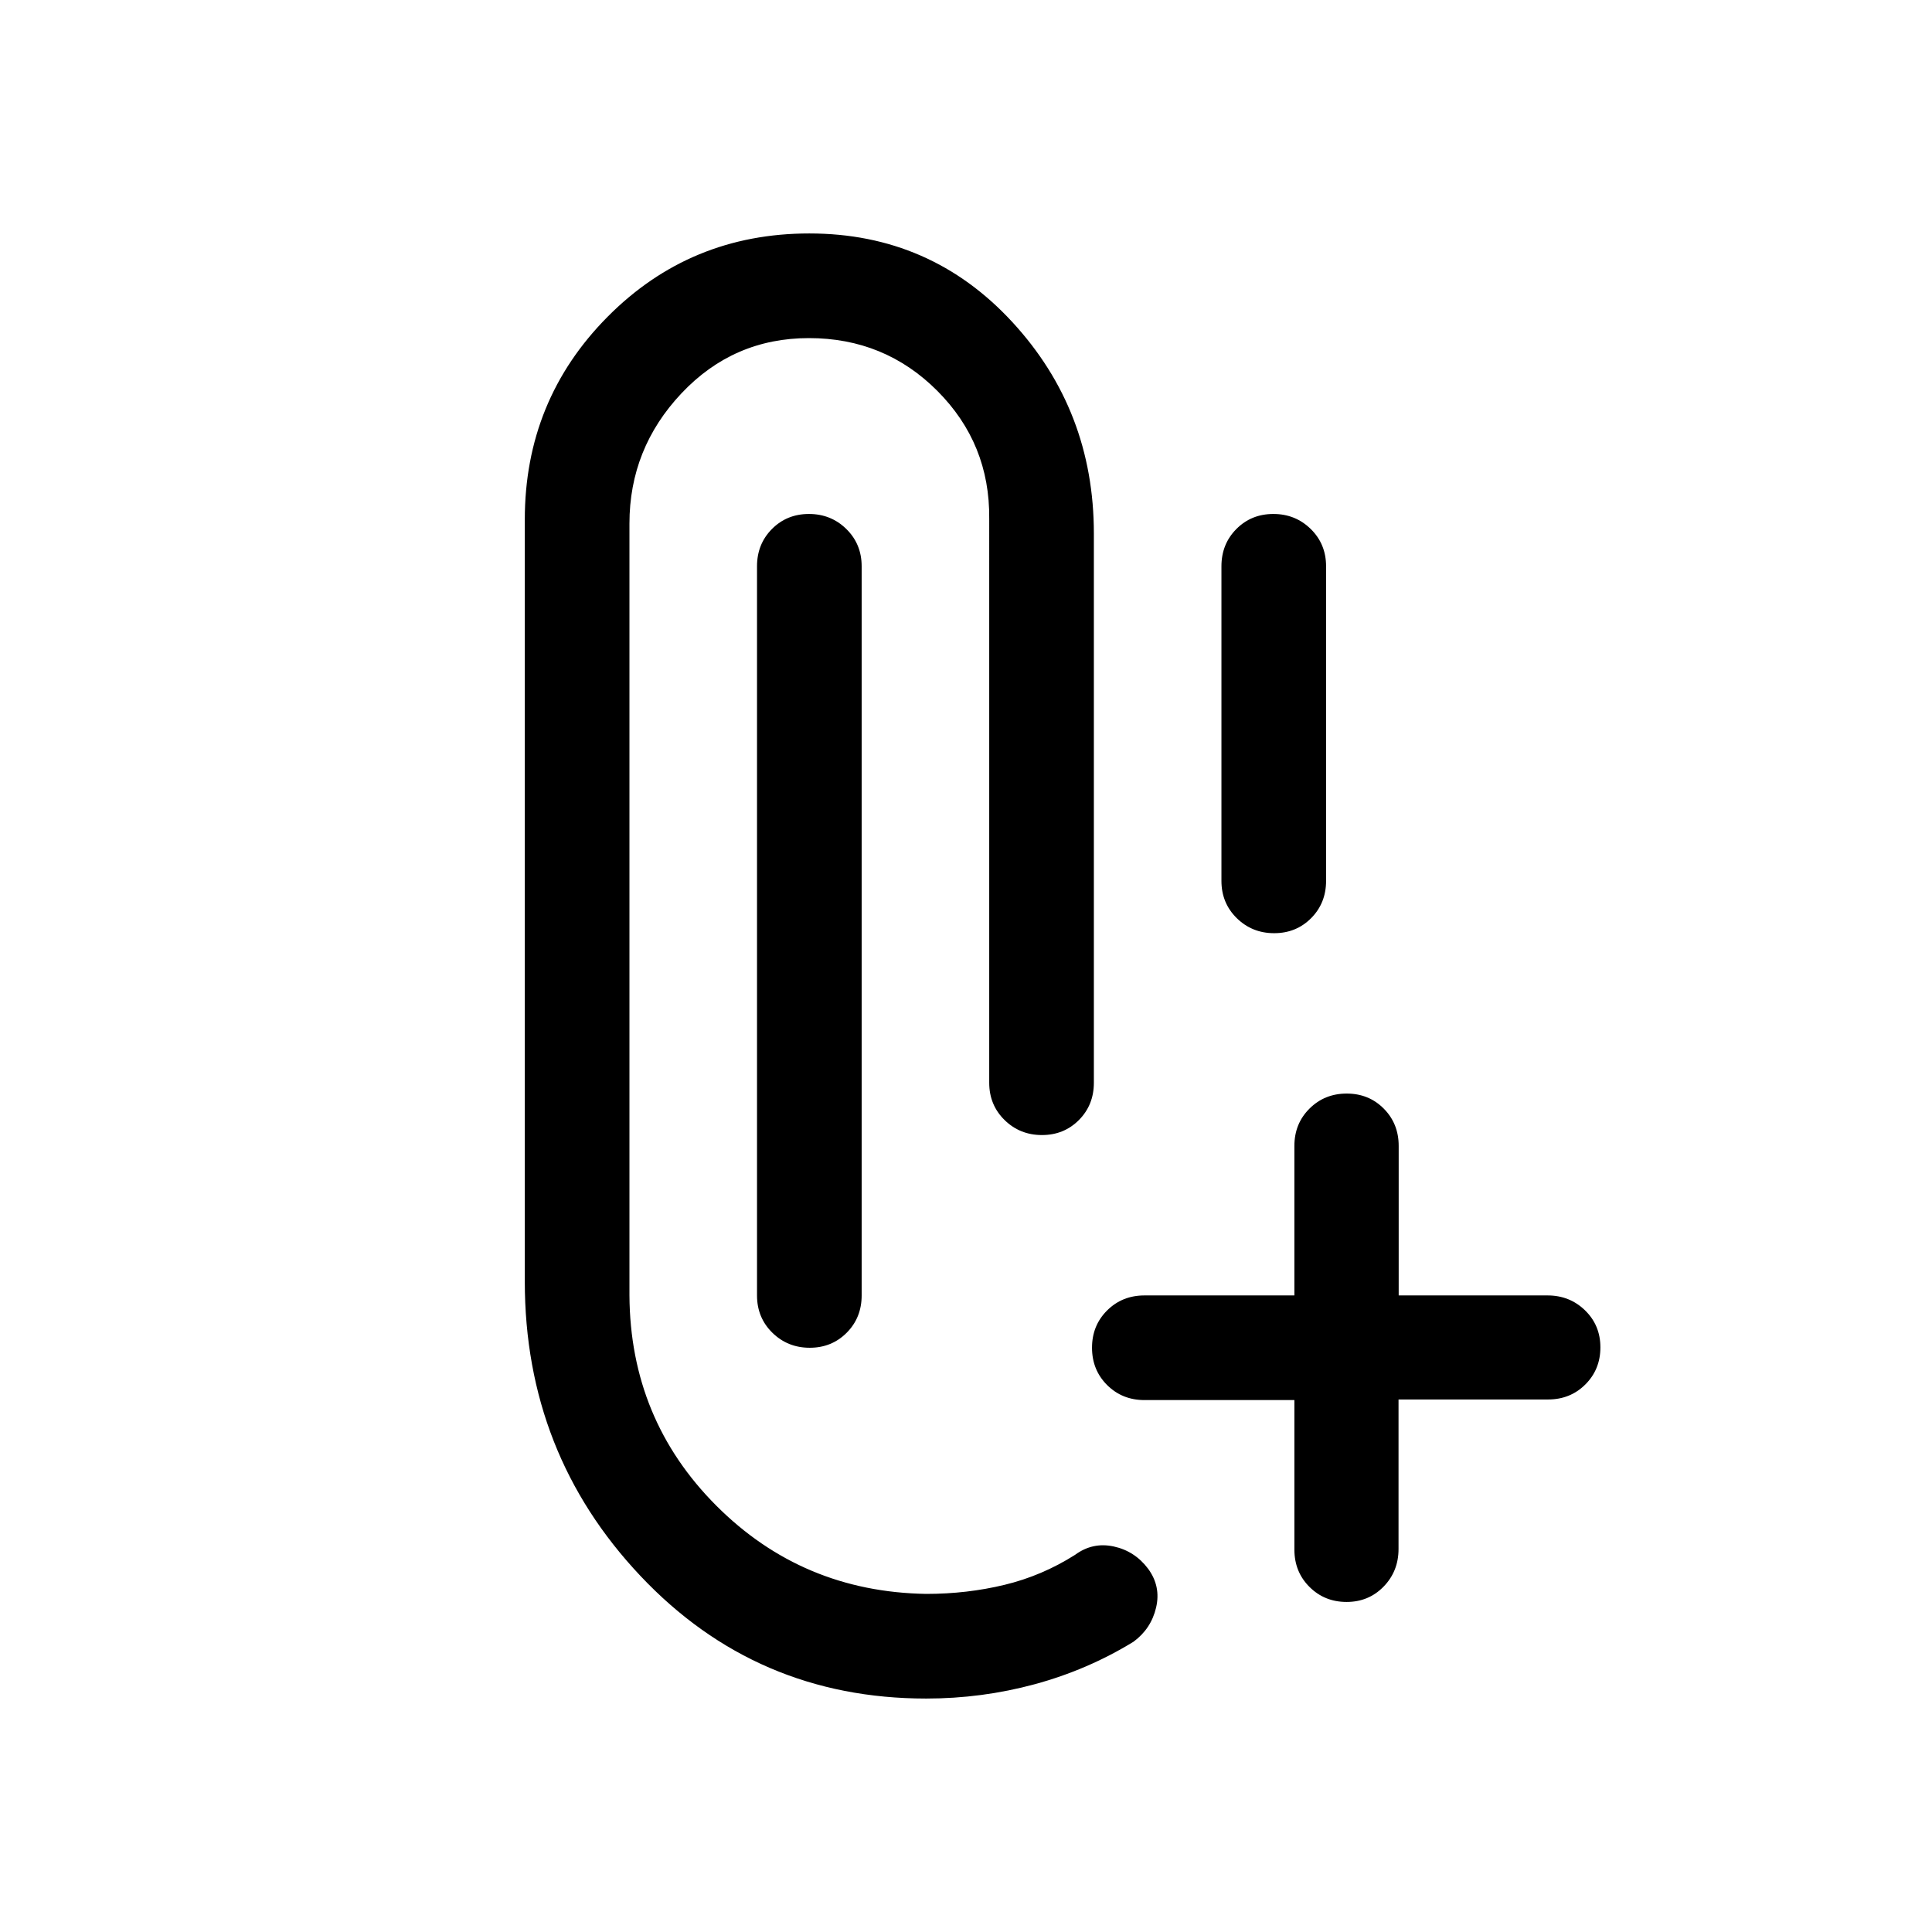 <svg xmlns="http://www.w3.org/2000/svg" height="20" viewBox="0 -960 960 960" width="20"><path d="M460.207-116.001q-84.437 0-141.937-60.896-57.499-60.895-57.499-146.334v-378.615q0-59.23 41.076-100.691 41.077-41.462 100.307-41.462 60.231 0 100.807 43.962 40.577 43.961 40.577 105.191v272.847q0 11.049-7.418 18.524Q528.702-396 517.736-396q-10.966 0-18.582-7.475-7.615-7.475-7.615-18.524V-702.23q.385-37.308-25.776-63.539T401.957-792q-37.459 0-63.323 27.423-25.865 27.423-25.865 64.731v383.615q.385 61.538 43.154 104.385Q398.693-169 460.231-168q20.255 0 38.897-4.5t35.026-14.885q8.769-6.461 19.243-4.185 10.474 2.275 17.064 11.031 6.461 8.769 4 19.307-2.461 10.538-11.23 17-22.846 14-49.084 21.115-26.237 7.116-53.94 7.116Zm208.913-48q-10.966 0-18.455-7.475-7.49-7.475-7.49-18.525v-74.308H568.7q-11.086 0-18.585-7.478-7.499-7.479-7.499-18.534 0-11.056 7.499-18.521 7.499-7.465 18.585-7.465h74.475v-74.308q0-11.05 7.503-18.524 7.503-7.475 18.492-7.475t18.41 7.475q7.42 7.474 7.42 18.524v74.308h73.996q10.984 0 18.608 7.418 7.625 7.418 7.625 18.384 0 10.966-7.475 18.431-7.474 7.465-18.524 7.465h-74.308v74.308q0 11.05-7.418 18.675t-18.384 7.625ZM402.351-290.308q-10.966 0-18.581-7.475-7.615-7.474-7.615-18.524v-362.308q0-11.05 7.418-18.524 7.418-7.475 18.384-7.475 10.966 0 18.581 7.475 7.616 7.474 7.616 18.524v362.308q0 11.05-7.419 18.524-7.418 7.475-18.384 7.475ZM633.12-496.307q-10.966 0-18.581-7.475t-7.615-18.524v-156.309q0-11.05 7.418-18.524 7.418-7.475 18.384-7.475 10.966 0 18.581 7.475 7.615 7.474 7.615 18.524v156.309q0 11.049-7.418 18.524-7.418 7.475-18.384 7.475Z"/></svg>